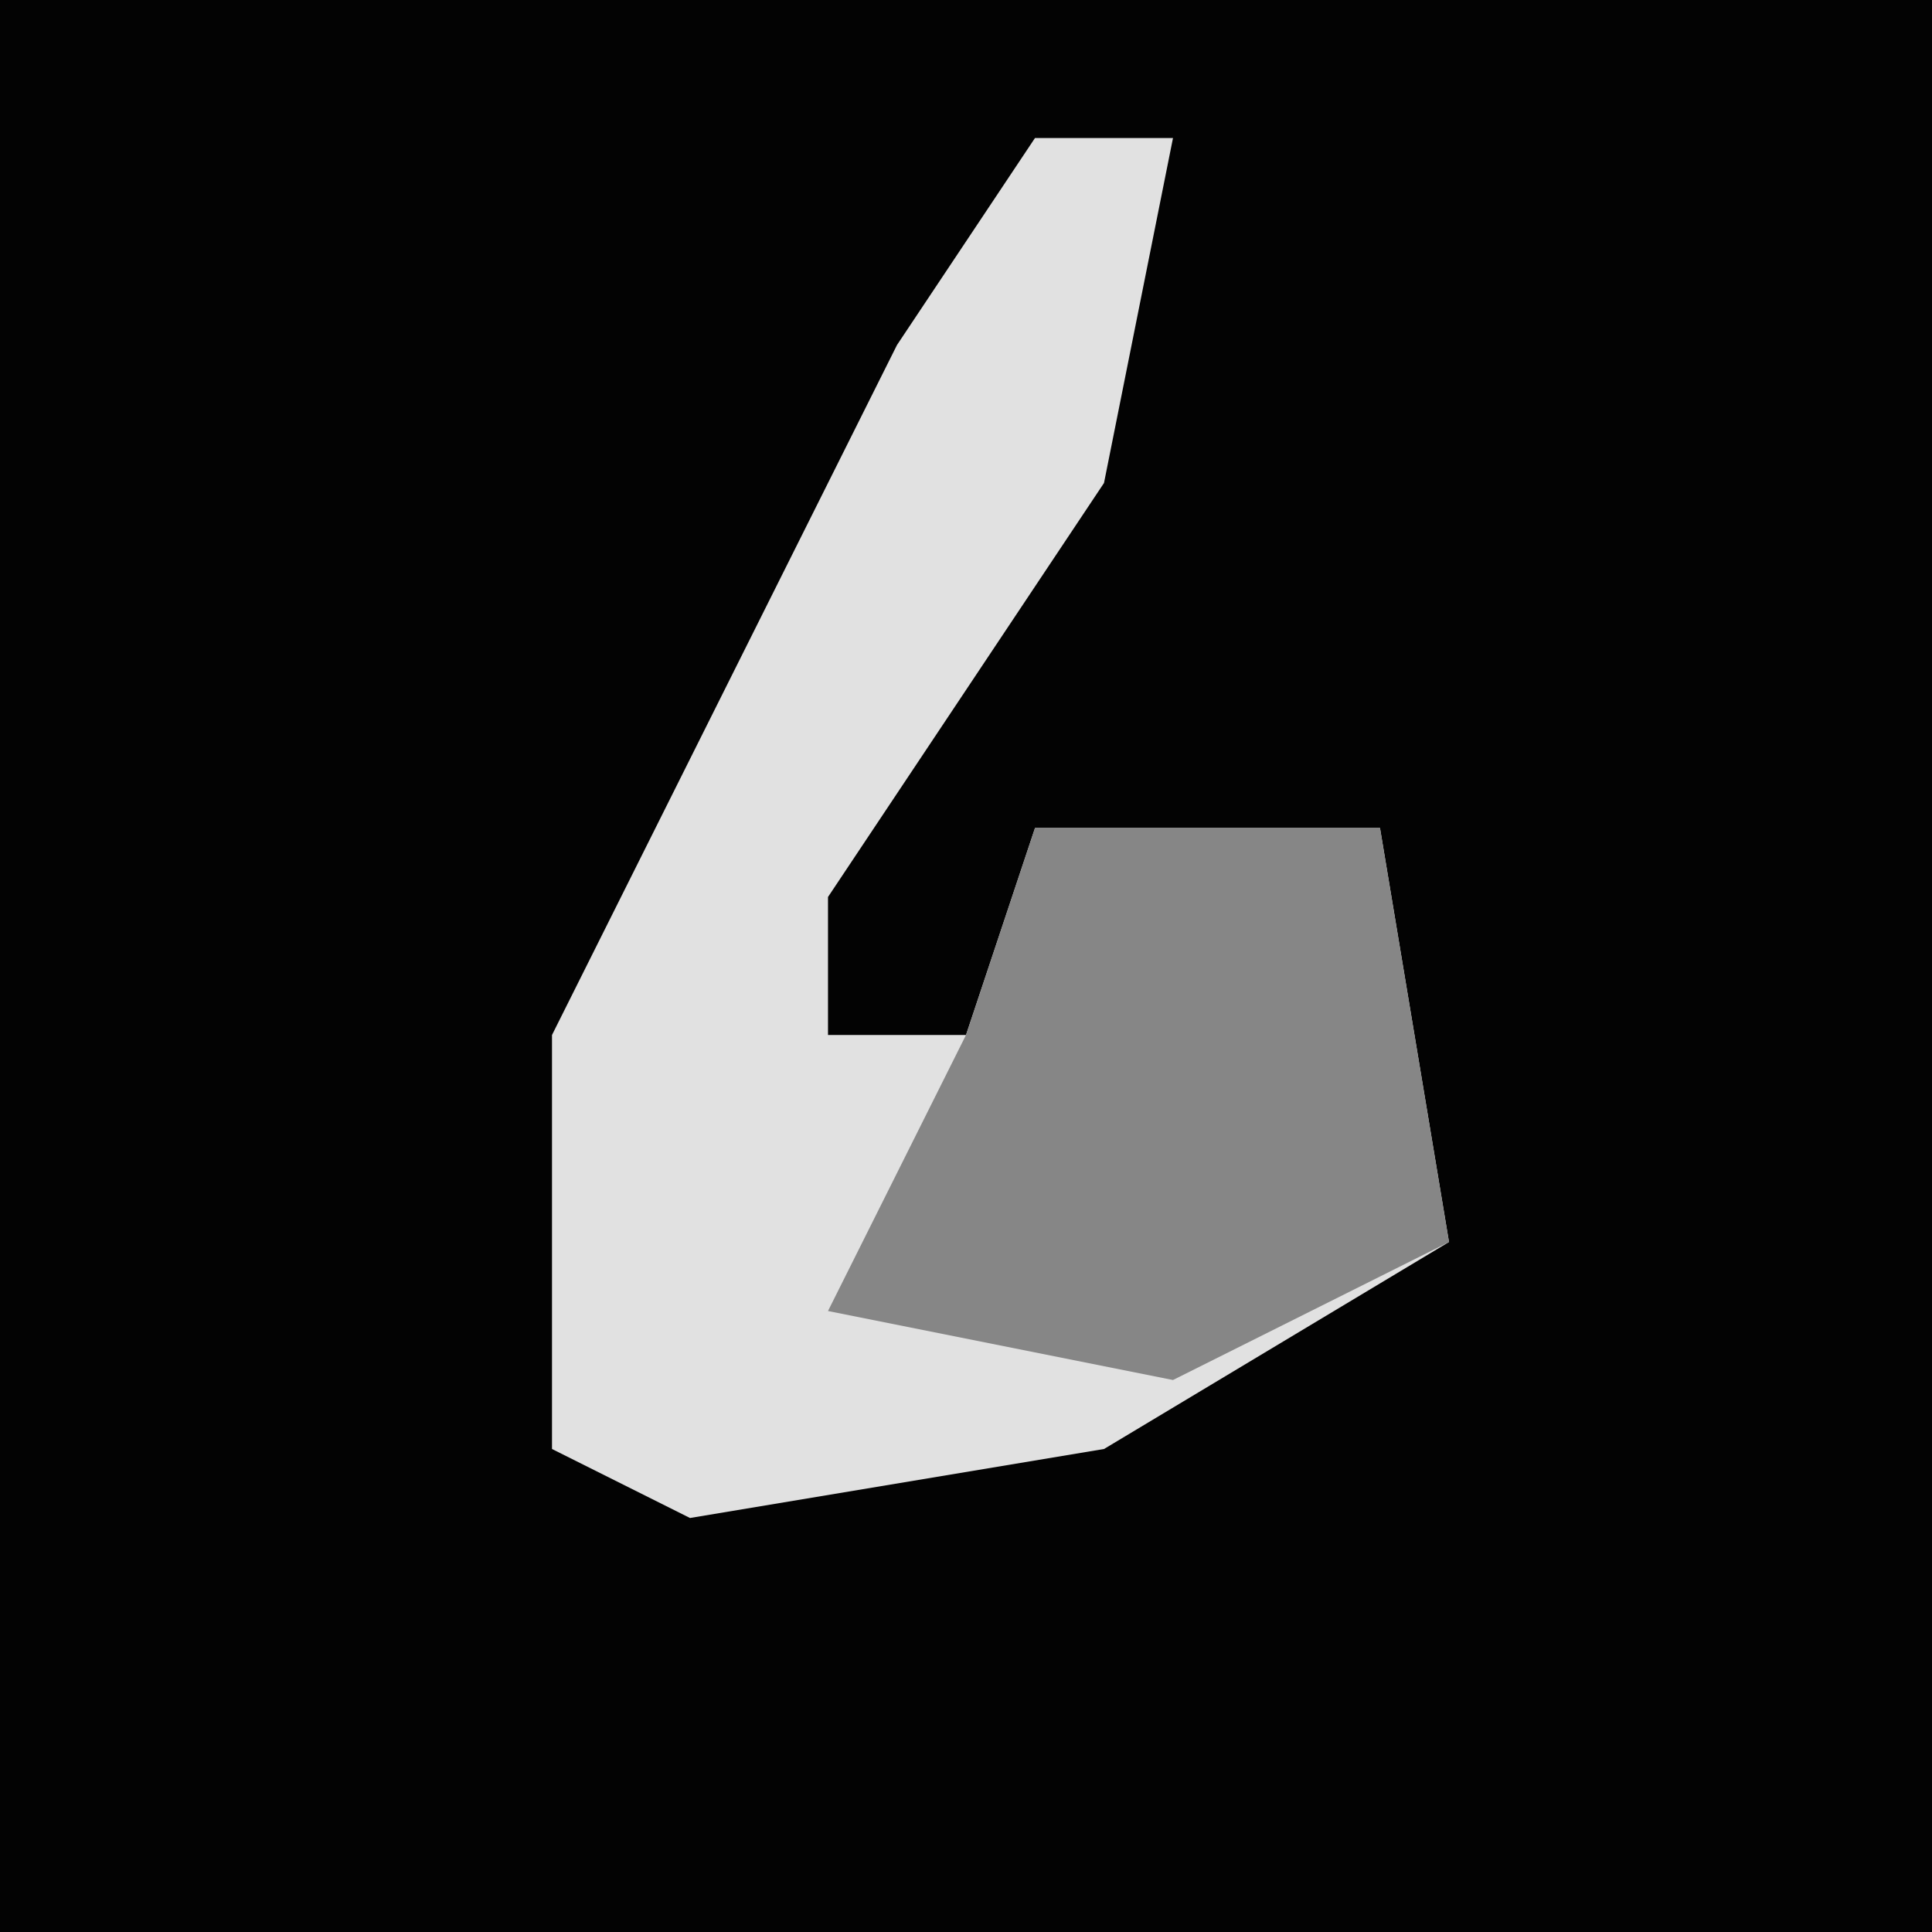<?xml version="1.0" encoding="UTF-8"?>
<svg version="1.1" xmlns="http://www.w3.org/2000/svg" width="28" height="28">
<path d="M0,0 L28,0 L28,28 L0,28 Z " fill="#030303" transform="translate(0,0)"/>
<path d="M0,0 L2,0 L1,5 L-3,11 L-3,13 L-1,13 L0,10 L5,10 L6,16 L1,19 L-5,20 L-7,19 L-7,13 L-2,3 Z " fill="#E1E1E1" transform="translate(15,2)"/>
<path d="M0,0 L5,0 L6,6 L2,8 L-3,7 L-1,3 Z " fill="#868686" transform="translate(15,12)"/>
</svg>
